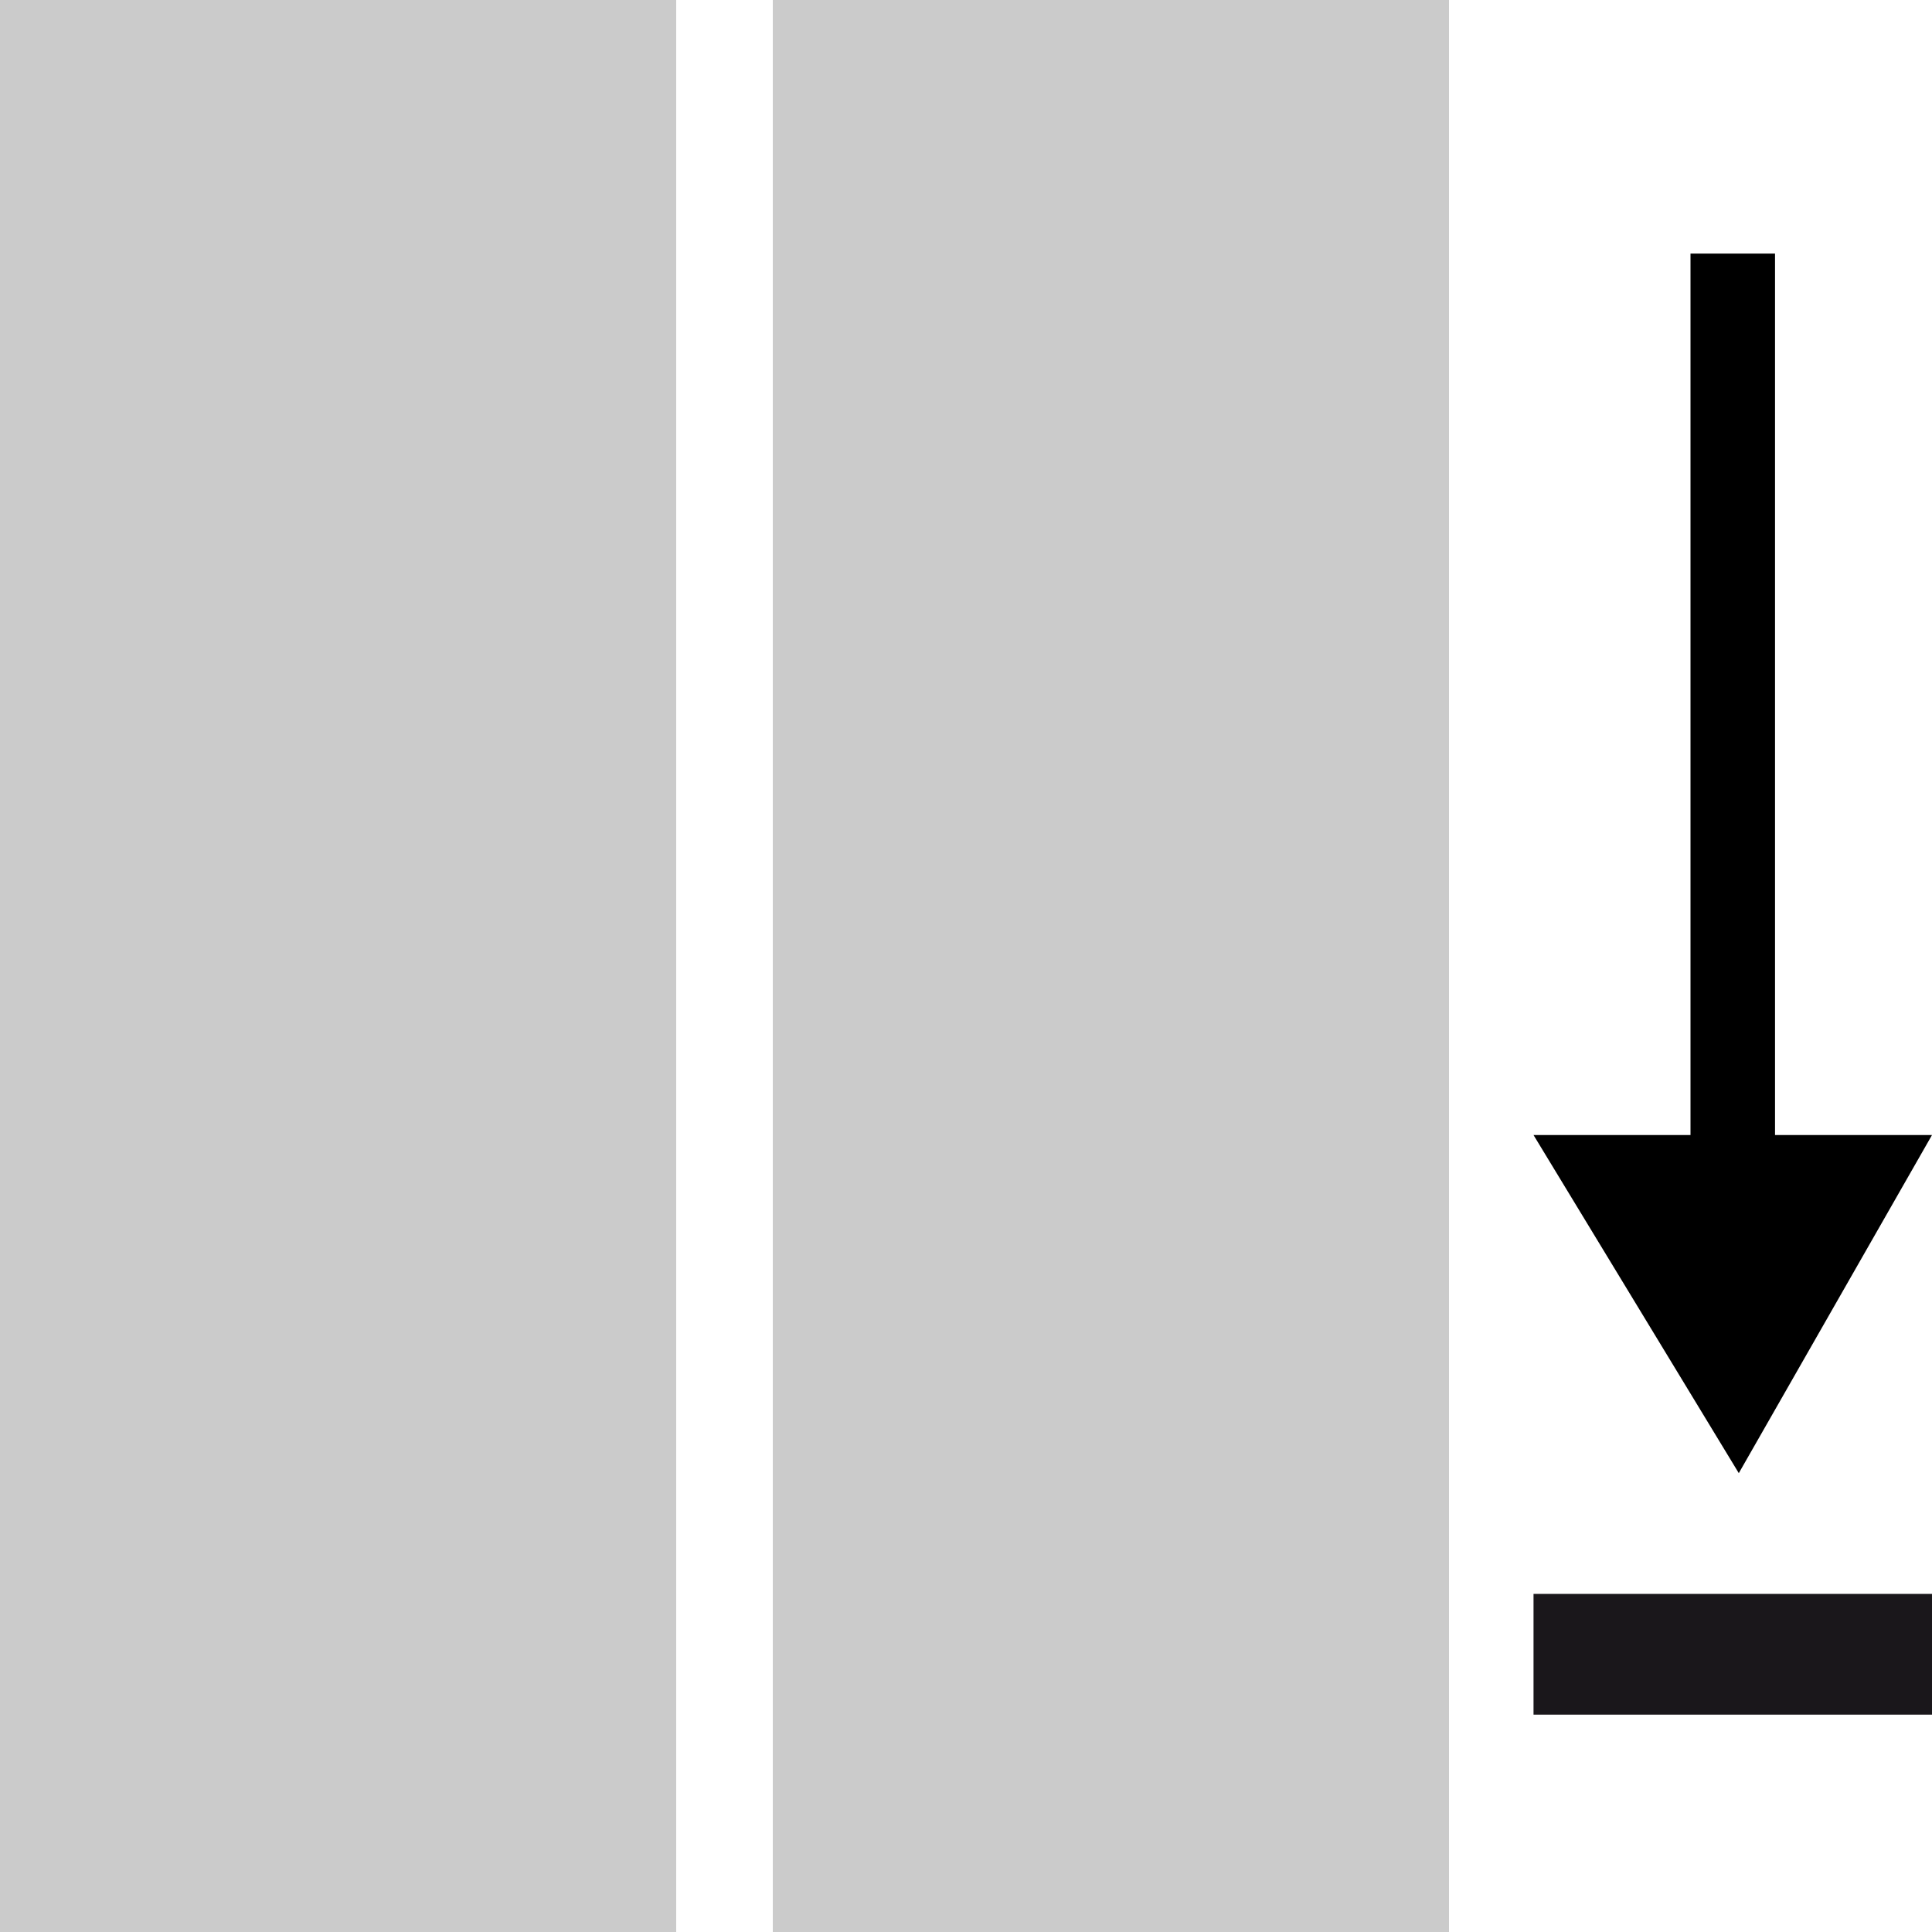 <?xml version="1.0" encoding="utf-8"?>
<!-- Generator: Adobe Illustrator 19.0.0, SVG Export Plug-In . SVG Version: 6.00 Build 0)  -->
<!DOCTYPE svg PUBLIC "-//W3C//DTD SVG 1.1//EN" "http://www.w3.org/Graphics/SVG/1.1/DTD/svg11.dtd">
<svg version="1.1" id="Ebene_1" xmlns="http://www.w3.org/2000/svg" xmlns:xlink="http://www.w3.org/1999/xlink" x="0px" y="0px"
	 viewBox="0 0 16 16" style="enable-background:new 0 0 16 16;" xml:space="preserve">
<style type="text/css">
	.st0{fill:#1A171B;}
	.st1{fill:#CBCBCB;}
</style>
<g>
	<g id="XMLID_7_">
		<polygon id="XMLID_9_" points="14.4,12.2 16,9.4 14.7,9.4 14.7,2.1 14,2.1 14,9.4 12.7,9.4 		"/>
	</g>
	<rect id="XMLID_176_" x="12.7" y="13.2" class="st0" width="3.3" height="1"/>
</g>
<rect y="0" class="st1" width="5.6" height="16"/>
<rect x="6.4" y="0" class="st1" width="5.6" height="16"/>
</svg>
